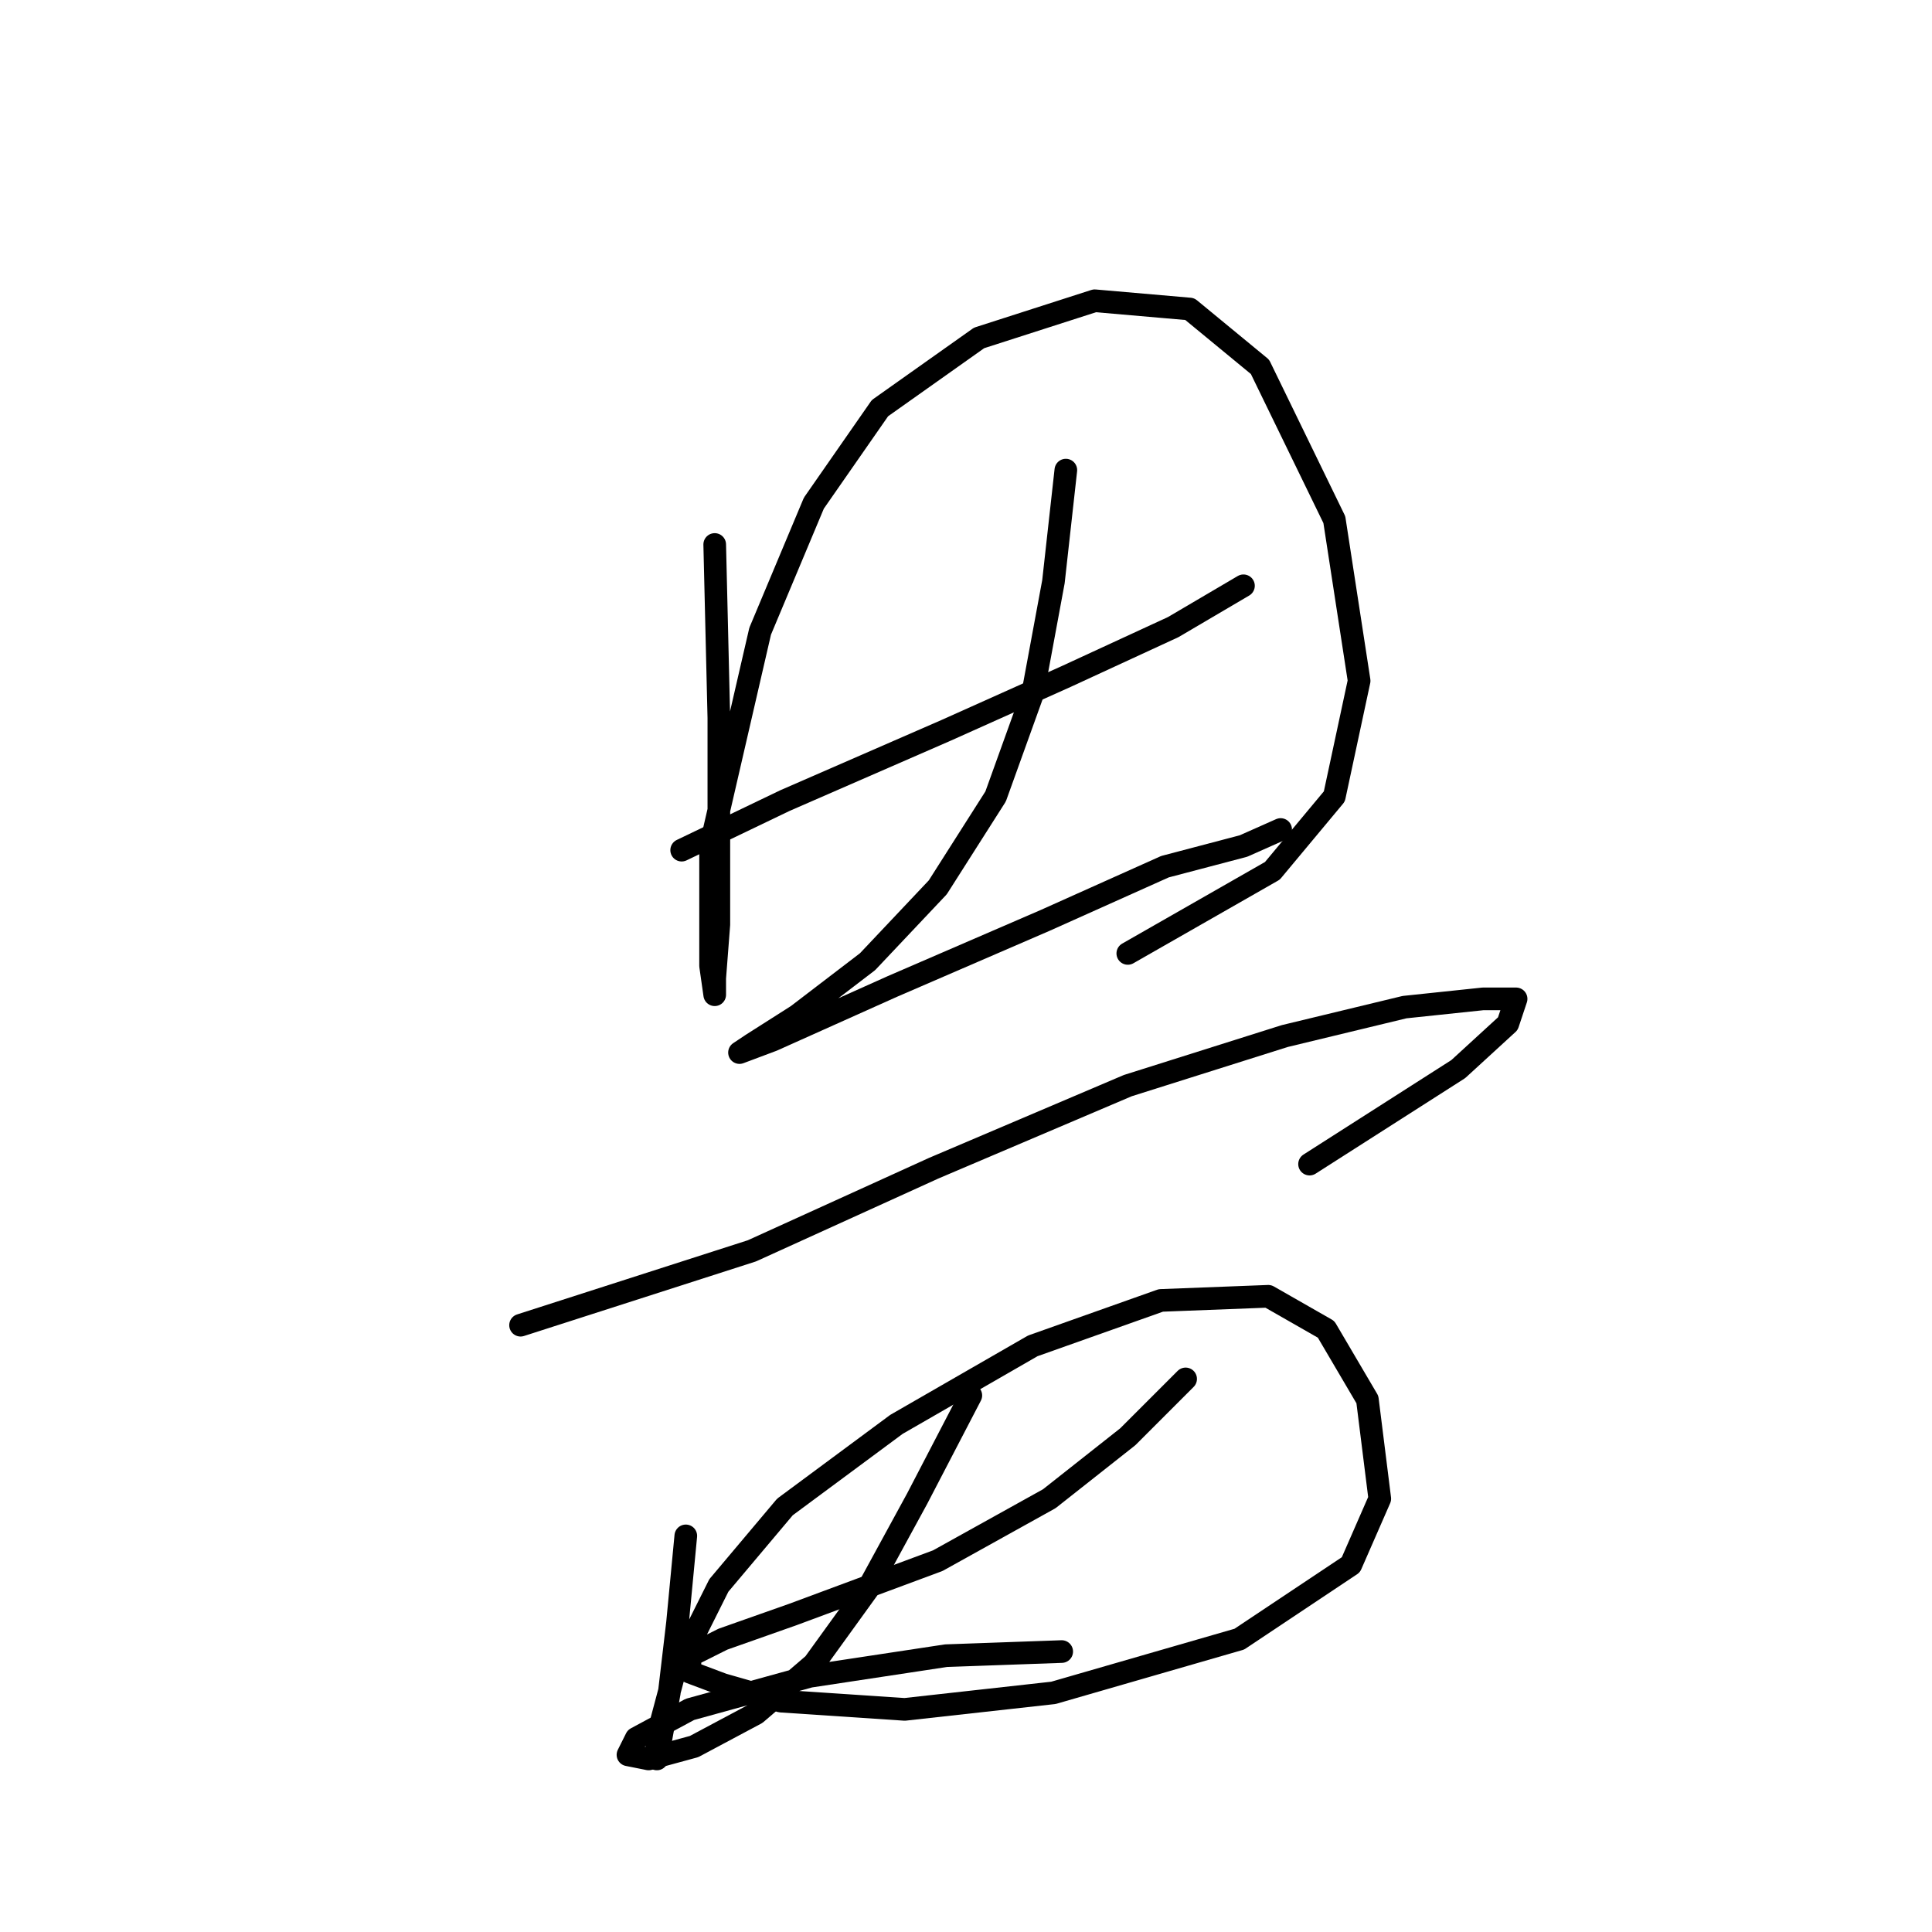 <?xml version="1.0" standalone="no"?>
    <svg width="256" height="256" xmlns="http://www.w3.org/2000/svg" version="1.1">
    <polyline stroke="black" stroke-width="3" stroke-linecap="round" fill="transparent" stroke-linejoin="round" points="94.703 72.146 95.251 95.135 95.251 109.914 95.251 122.503 94.703 129.619 94.703 131.808 94.156 127.977 94.156 112.103 100.724 83.64 107.84 66.672 116.598 54.083 129.734 44.778 145.06 39.851 157.65 40.946 166.955 48.609 176.807 68.861 180.092 90.209 176.807 105.535 168.597 115.387 149.439 126.334 149.439 126.334 " />
        <polyline stroke="black" stroke-width="3" stroke-linecap="round" fill="transparent" stroke-linejoin="round" points="90.324 112.65 104.008 106.082 125.355 96.777 141.229 89.661 155.46 83.093 164.766 77.619 164.766 77.619 " />
        <polyline stroke="black" stroke-width="3" stroke-linecap="round" fill="transparent" stroke-linejoin="round" points="141.229 62.293 139.587 77.072 136.85 91.851 131.924 105.535 124.261 117.577 114.956 127.429 105.65 134.545 99.629 138.376 97.987 139.471 102.366 137.829 118.24 130.713 138.492 121.956 154.366 114.84 164.766 112.103 169.692 109.914 169.692 109.914 " />
        <polyline stroke="black" stroke-width="3" stroke-linecap="round" fill="transparent" stroke-linejoin="round" points="68.977 175.597 99.629 165.744 123.713 154.797 149.439 143.85 170.239 137.282 186.113 133.45 196.512 132.355 200.891 132.355 199.797 135.64 193.228 141.661 173.523 154.25 173.523 154.25 " />
        <polyline stroke="black" stroke-width="3" stroke-linecap="round" fill="transparent" stroke-linejoin="round" points="90.872 203.512 89.777 215.007 88.682 224.312 87.587 230.333 87.04 233.07 87.04 230.333 89.23 222.123 95.251 210.081 104.008 199.681 118.787 188.734 136.85 178.334 153.818 172.313 168.05 171.765 175.713 176.144 181.186 185.45 182.828 198.586 178.997 207.344 164.218 217.197 139.587 224.312 119.882 226.502 103.461 225.407 95.798 223.217 91.419 221.575 91.419 219.386 95.798 217.197 105.103 213.912 124.261 206.797 139.039 198.586 149.439 190.376 157.102 182.713 157.102 182.713 " />
        <polyline stroke="black" stroke-width="3" stroke-linecap="round" fill="transparent" stroke-linejoin="round" points="128.64 184.902 121.524 198.586 114.956 210.628 107.84 220.481 100.177 227.049 91.966 231.428 85.945 233.07 83.209 232.523 84.303 230.333 91.419 226.502 107.292 222.123 125.355 219.386 140.682 218.839 140.682 218.839 " />
        </svg>